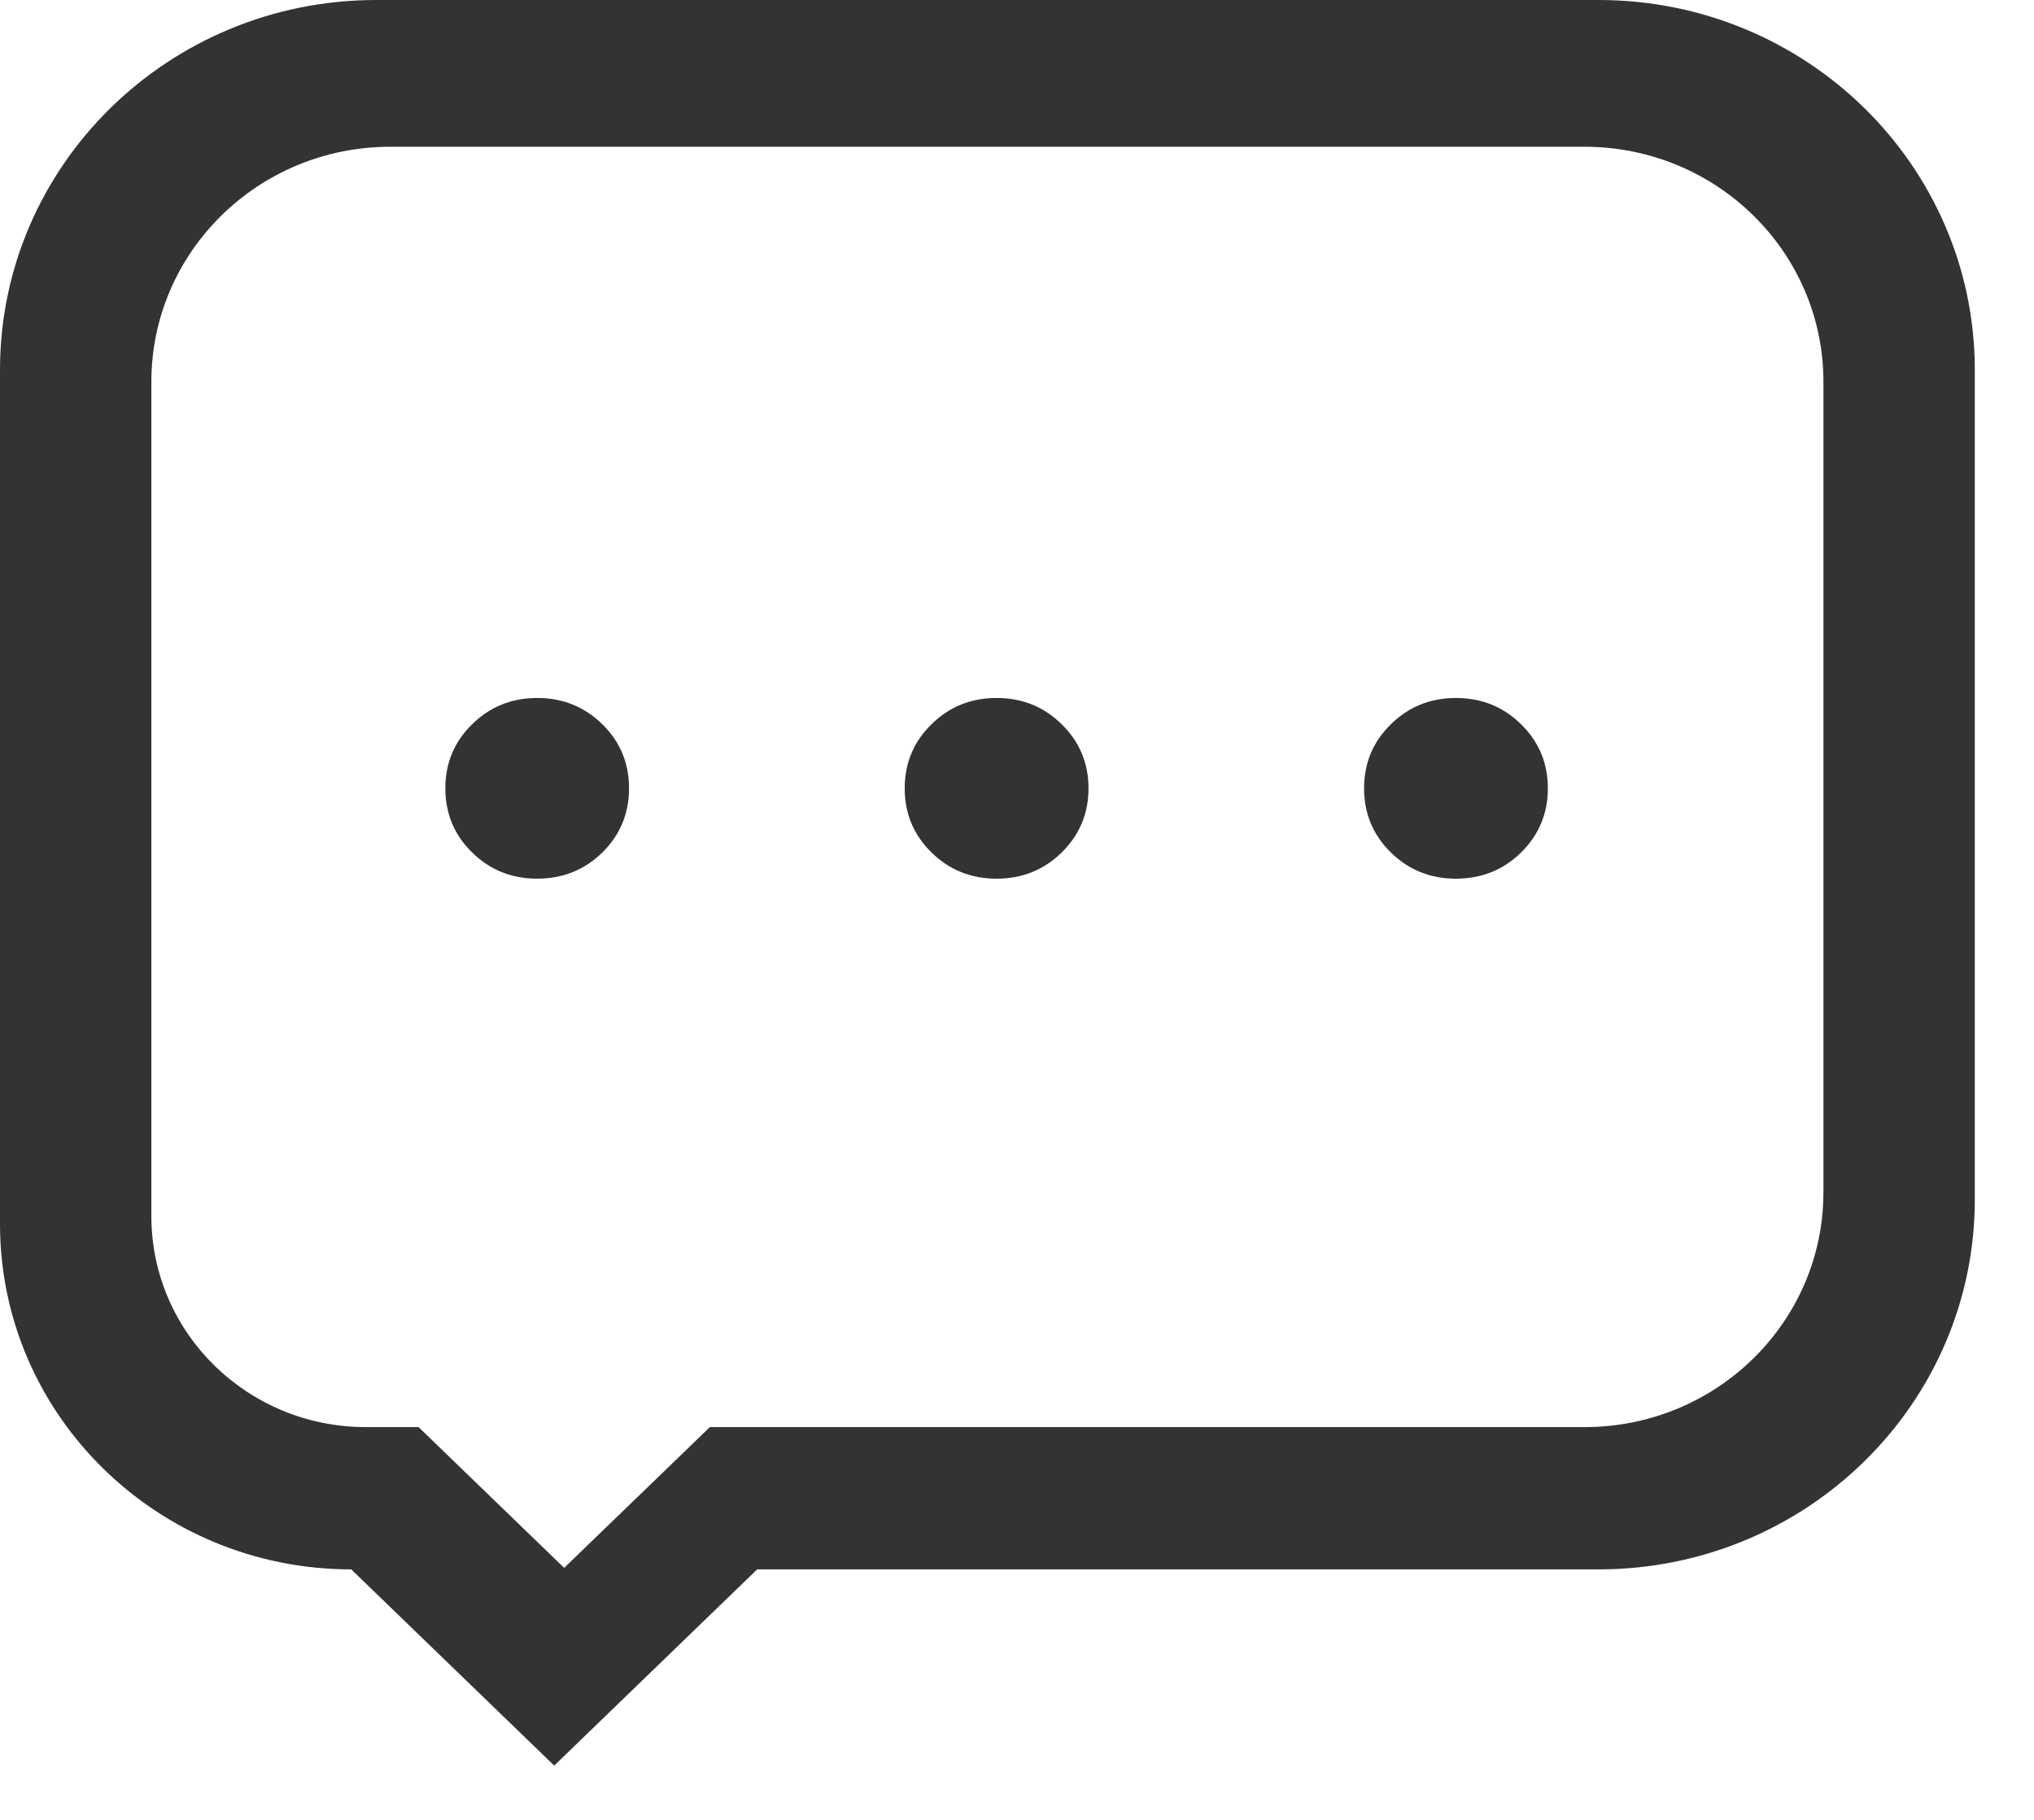 <?xml version="1.0" encoding="UTF-8"?>
<svg width="19px" height="17px" viewBox="0 0 19 17" version="1.1" xmlns="http://www.w3.org/2000/svg" xmlns:xlink="http://www.w3.org/1999/xlink">
    <g id="Page-1" stroke="none" stroke-width="1" fill="none" fill-rule="evenodd">
        <g id="Icon-/-6-/-Black" transform="translate(-3, -5)" fill="#333333" fill-rule="nonzero">
            <path d="M8.27,19.646 L9.631,18.331 L17.802,18.331 C19.034,18.331 20.033,17.349 20.033,16.137 L20.033,8.566 C20.033,7.354 19.034,6.371 17.802,6.371 L6.645,6.371 C5.413,6.371 4.414,7.354 4.414,8.566 L4.414,16.36 C4.414,17.449 5.311,18.331 6.418,18.331 L6.91,18.331 L8.27,19.646 Z M6.514,5 L17.933,5 C19.874,5 21.447,6.547 21.447,8.456 L21.447,16.205 C21.447,18.113 19.874,19.66 17.933,19.66 L10.073,19.66 L8.177,21.493 L6.281,19.66 C4.469,19.66 3,18.216 3,16.433 L3,8.456 C3,6.547 4.573,5 6.514,5 Z M8.627,11.766 C8.46,11.602 8.257,11.52 8.018,11.52 C7.779,11.52 7.576,11.602 7.41,11.766 C7.243,11.929 7.16,12.129 7.16,12.364 C7.16,12.599 7.243,12.799 7.41,12.963 C7.576,13.126 7.779,13.208 8.018,13.208 C8.257,13.208 8.46,13.126 8.627,12.963 C8.793,12.799 8.876,12.599 8.876,12.364 C8.876,12.129 8.793,11.929 8.627,11.766 Z M17.209,11.766 C17.043,11.602 16.84,11.52 16.6,11.52 C16.361,11.52 16.158,11.602 15.992,11.766 C15.825,11.929 15.742,12.129 15.742,12.364 C15.742,12.599 15.825,12.799 15.992,12.963 C16.158,13.126 16.361,13.208 16.6,13.208 C16.84,13.208 17.043,13.126 17.209,12.963 C17.375,12.799 17.459,12.599 17.459,12.364 C17.459,12.129 17.375,11.929 17.209,11.766 Z M12.918,11.766 C12.751,11.602 12.549,11.52 12.309,11.52 C12.07,11.52 11.867,11.602 11.701,11.766 C11.534,11.929 11.451,12.129 11.451,12.364 C11.451,12.599 11.534,12.799 11.701,12.963 C11.867,13.126 12.07,13.208 12.309,13.208 C12.549,13.208 12.751,13.126 12.918,12.963 C13.084,12.799 13.168,12.599 13.168,12.364 C13.168,12.129 13.084,11.929 12.918,11.766 Z" id="forum"></path>
        </g>
    </g>
</svg>